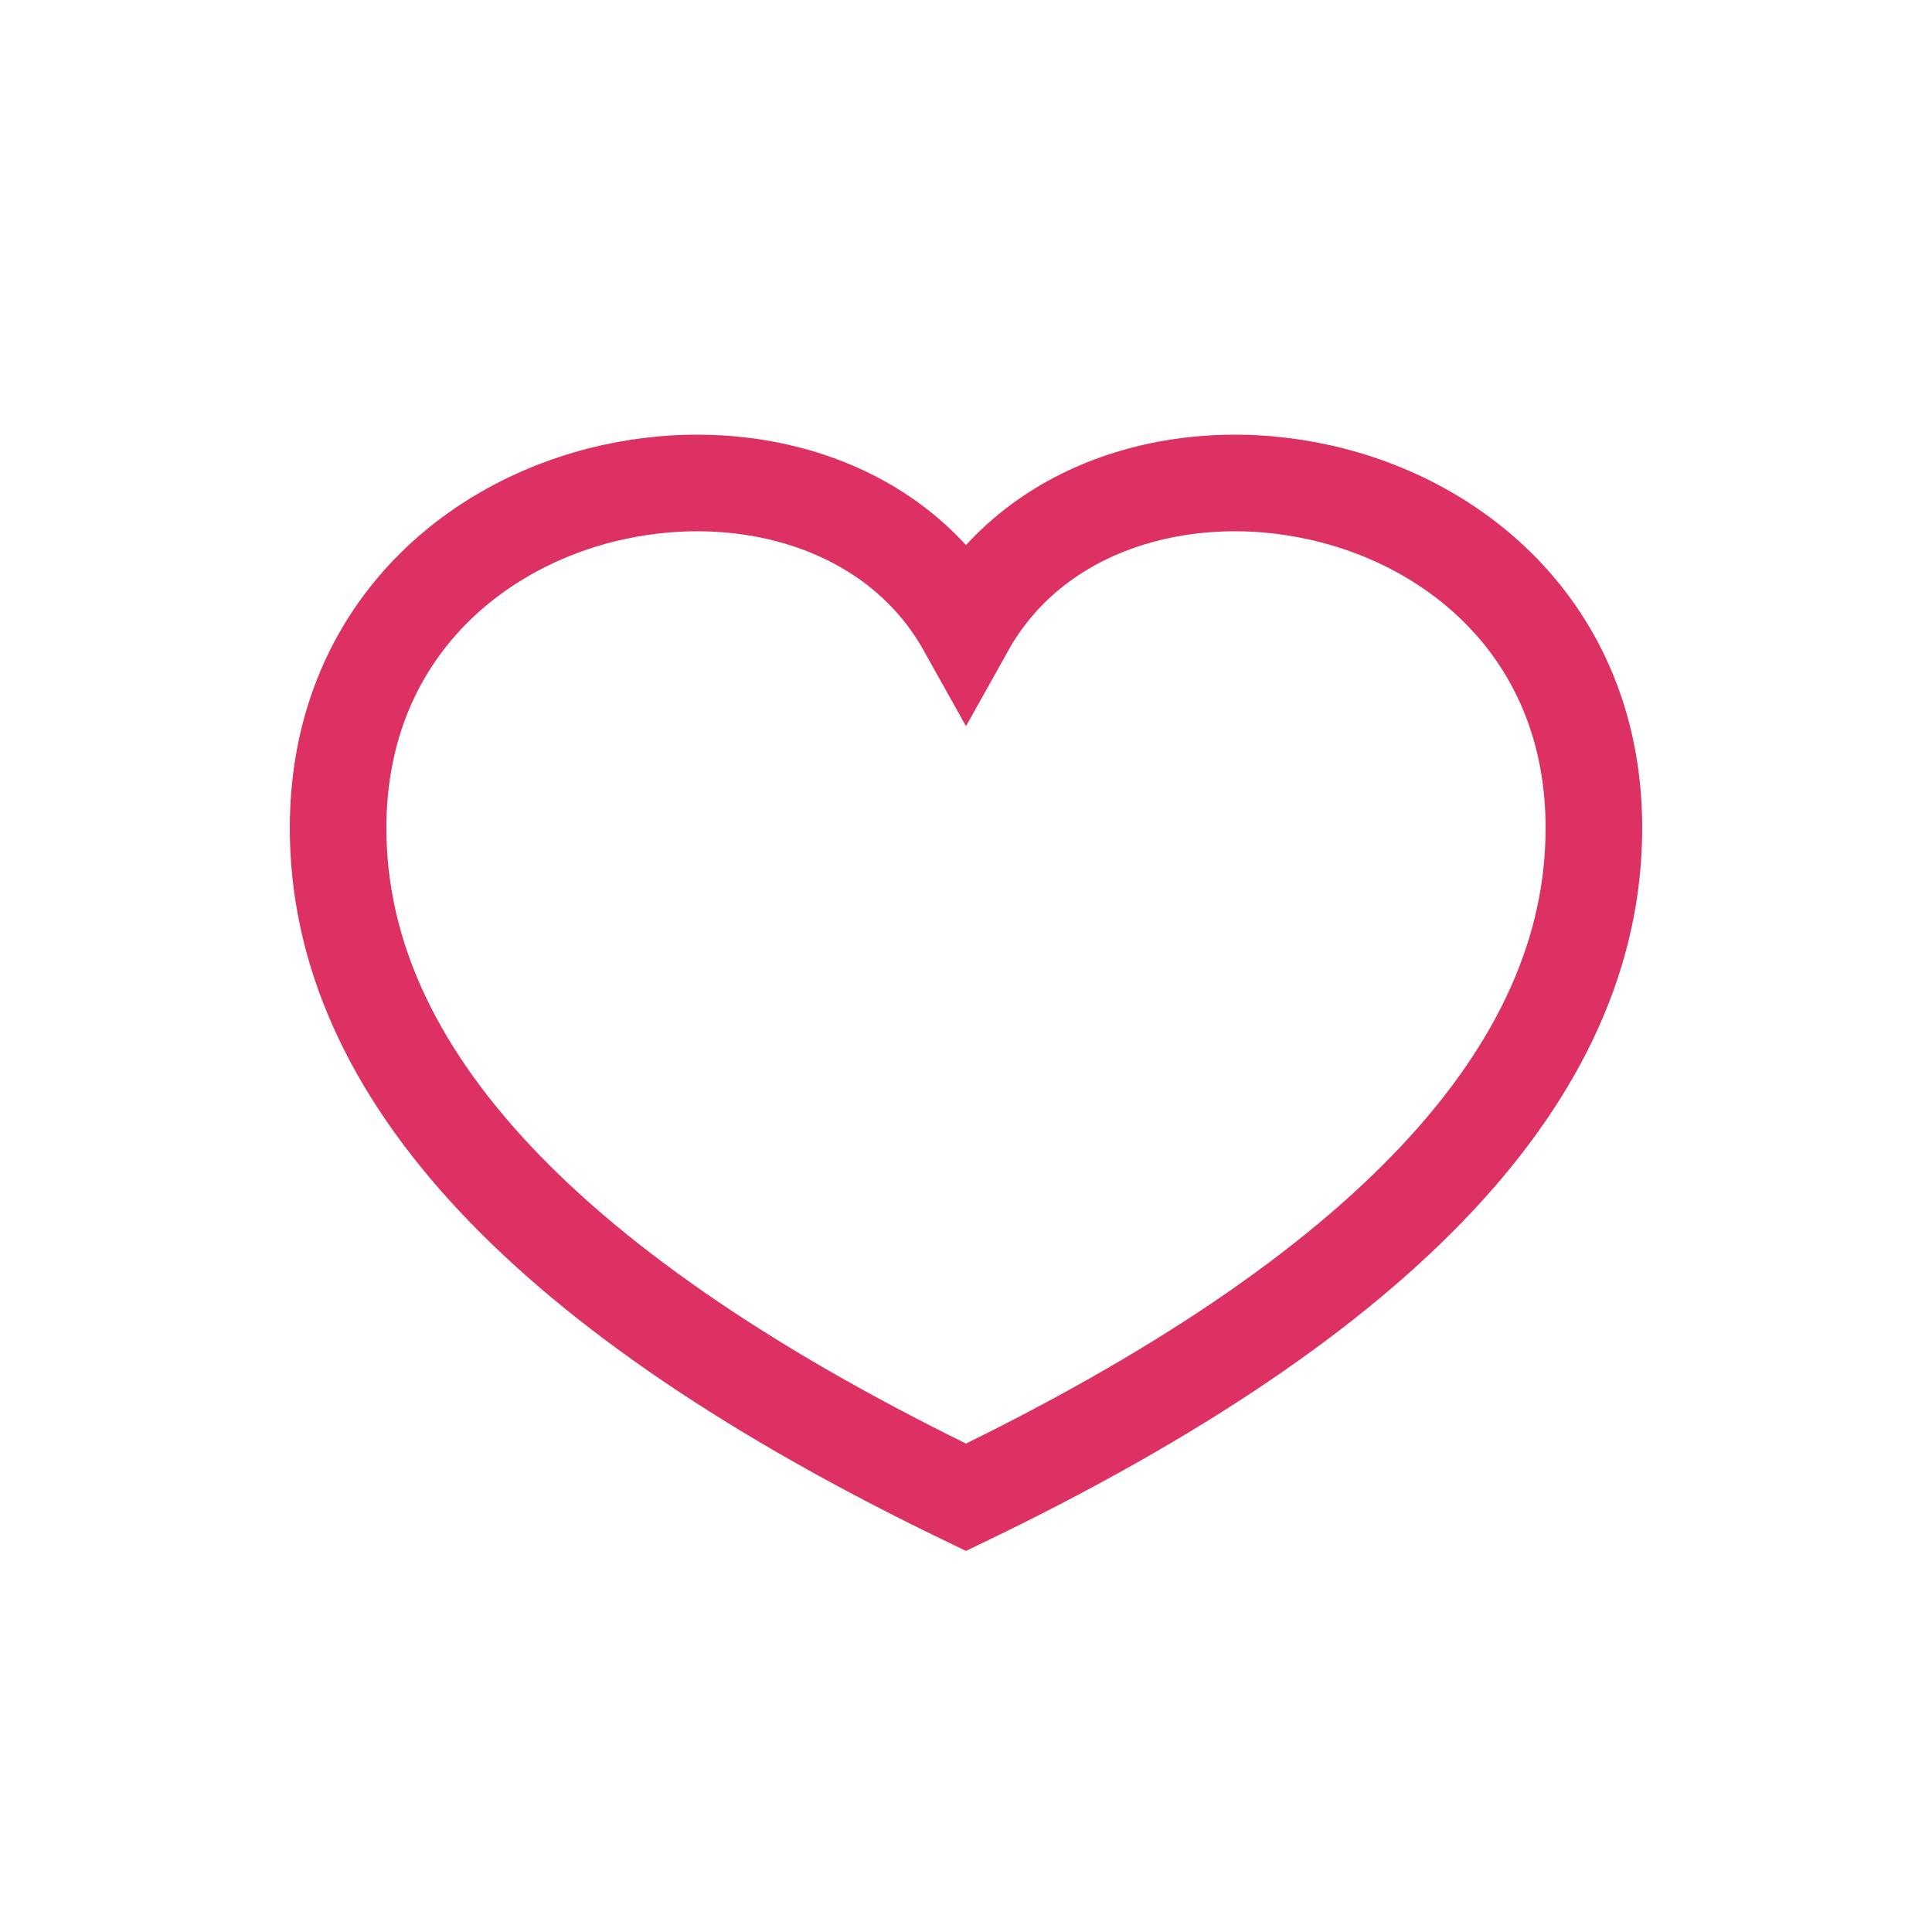 <!DOCTYPE svg PUBLIC "-//W3C//DTD SVG 1.1//EN" "http://www.w3.org/Graphics/SVG/1.1/DTD/svg11.dtd">
<!-- Uploaded to: SVG Repo, www.svgrepo.com, Transformed by: SVG Repo Mixer Tools -->
<svg width="64px" height="64px" viewBox="0 0 20 20" fill="none" xmlns="http://www.w3.org/2000/svg" stroke="#DE3163">
<g id="SVGRepo_bgCarrier" stroke-width="0"/>
<g id="SVGRepo_tracerCarrier" stroke-linecap="round" stroke-linejoin="round"/>
<g id="SVGRepo_iconCarrier"> <path fill-rule="evenodd" clip-rule="evenodd" d="M10 6.492C11.464 3.872 16.5 4.787 16.5 8.572C16.5 11.101 14.333 13.41 10 15.5C5.667 13.41 3.5 11.101 3.5 8.572C3.5 4.787 8.536 3.872 10 6.492Z" fill=""/> </g>
</svg>